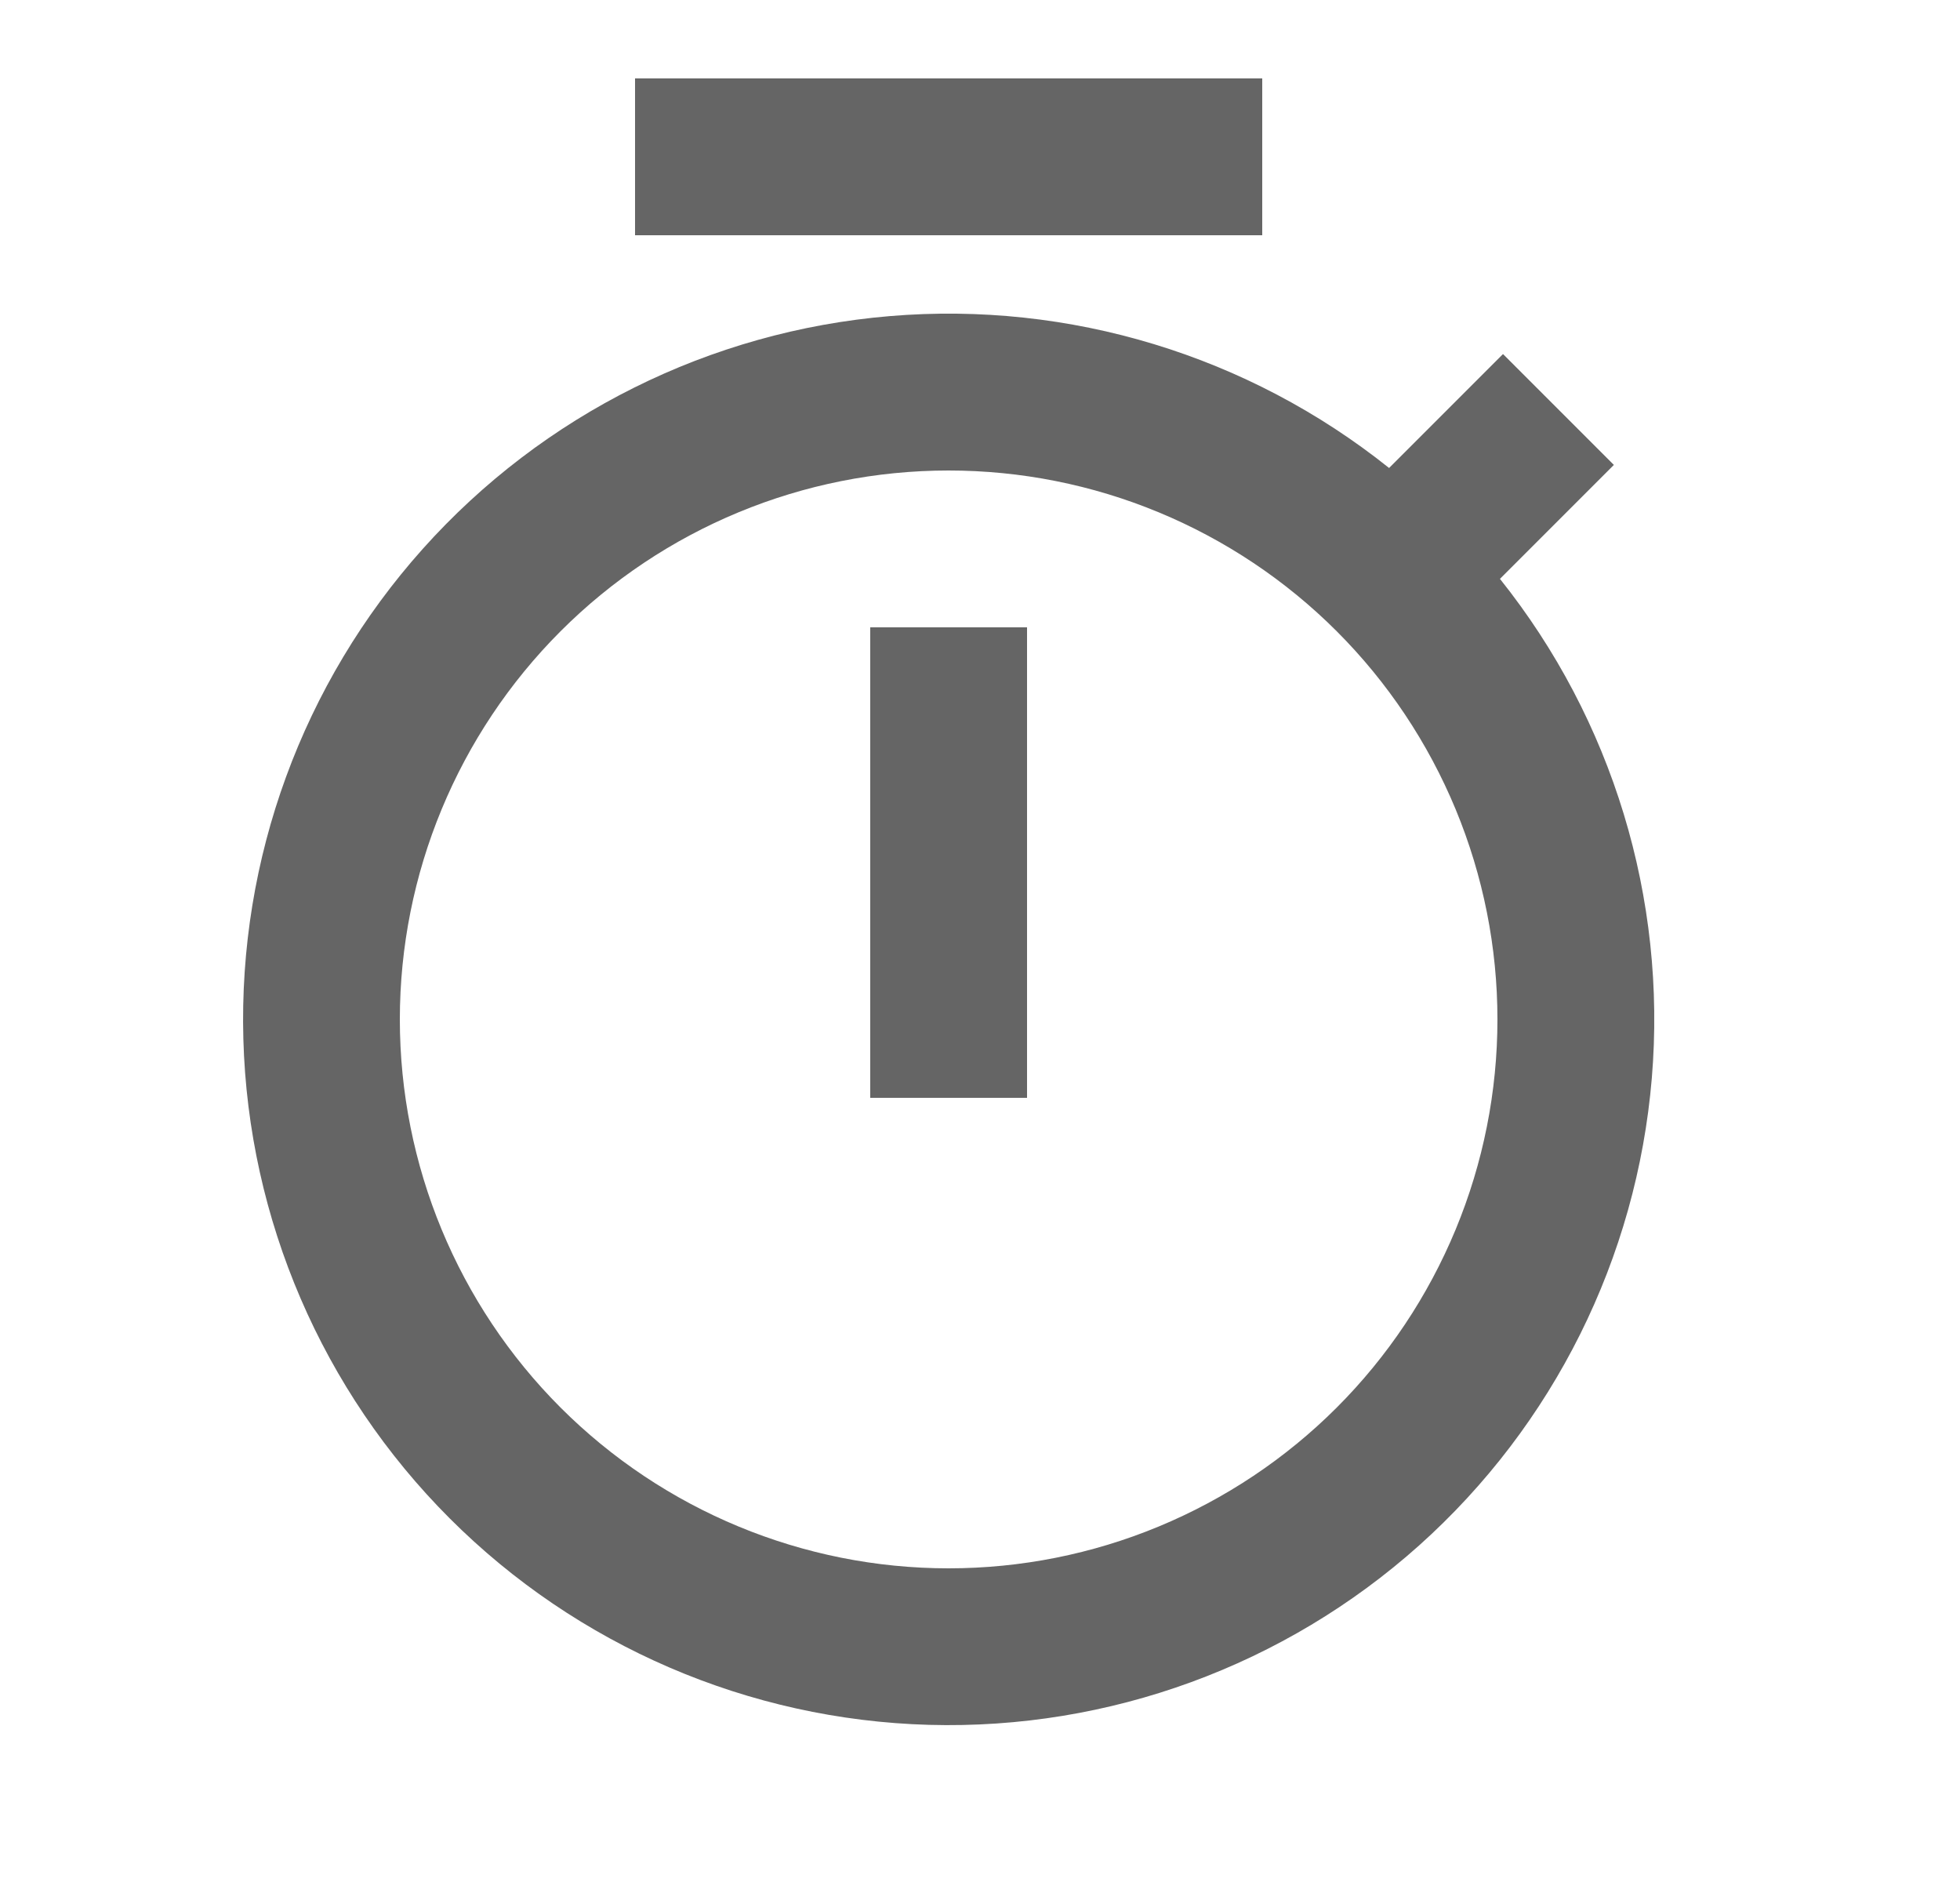 <svg width="25" height="24" viewBox="0 0 25 24" fill="none" xmlns="http://www.w3.org/2000/svg">
<g clip-path="url(#clip0_288_1181)">
<path d="M17.718 5.968L19.171 4.515L20.585 5.929L19.132 7.382C20.568 9.179 21.261 11.458 21.069 13.75C20.877 16.042 19.815 18.174 18.101 19.708C16.386 21.241 14.149 22.06 11.85 21.996C9.551 21.932 7.363 20.99 5.736 19.363C4.11 17.737 3.168 15.549 3.104 13.25C3.04 10.951 3.859 8.714 5.392 7C6.926 5.285 9.058 4.223 11.35 4.031C13.642 3.839 15.921 4.532 17.718 5.968ZM12.1 20C13.019 20 13.93 19.819 14.779 19.467C15.628 19.115 16.4 18.6 17.05 17.95C17.7 17.3 18.215 16.528 18.567 15.679C18.919 14.829 19.1 13.919 19.1 13C19.1 12.081 18.919 11.171 18.567 10.321C18.215 9.472 17.7 8.7 17.05 8.05C16.4 7.4 15.628 6.885 14.779 6.533C13.93 6.181 13.019 6 12.1 6C10.243 6 8.463 6.737 7.15 8.05C5.838 9.363 5.1 11.143 5.1 13C5.1 14.857 5.838 16.637 7.15 17.95C8.463 19.262 10.243 20 12.1 20ZM11.1 8H13.1V14H11.1V8ZM8.1 1H16.1V3H8.1V1Z" fill="#656565"/>
</g>
<defs>
<clipPath id="clip0_288_1181">
<rect width="24" height="24" fill="white" transform="translate(0.1)"/>
</clipPath>
</defs>
</svg>
